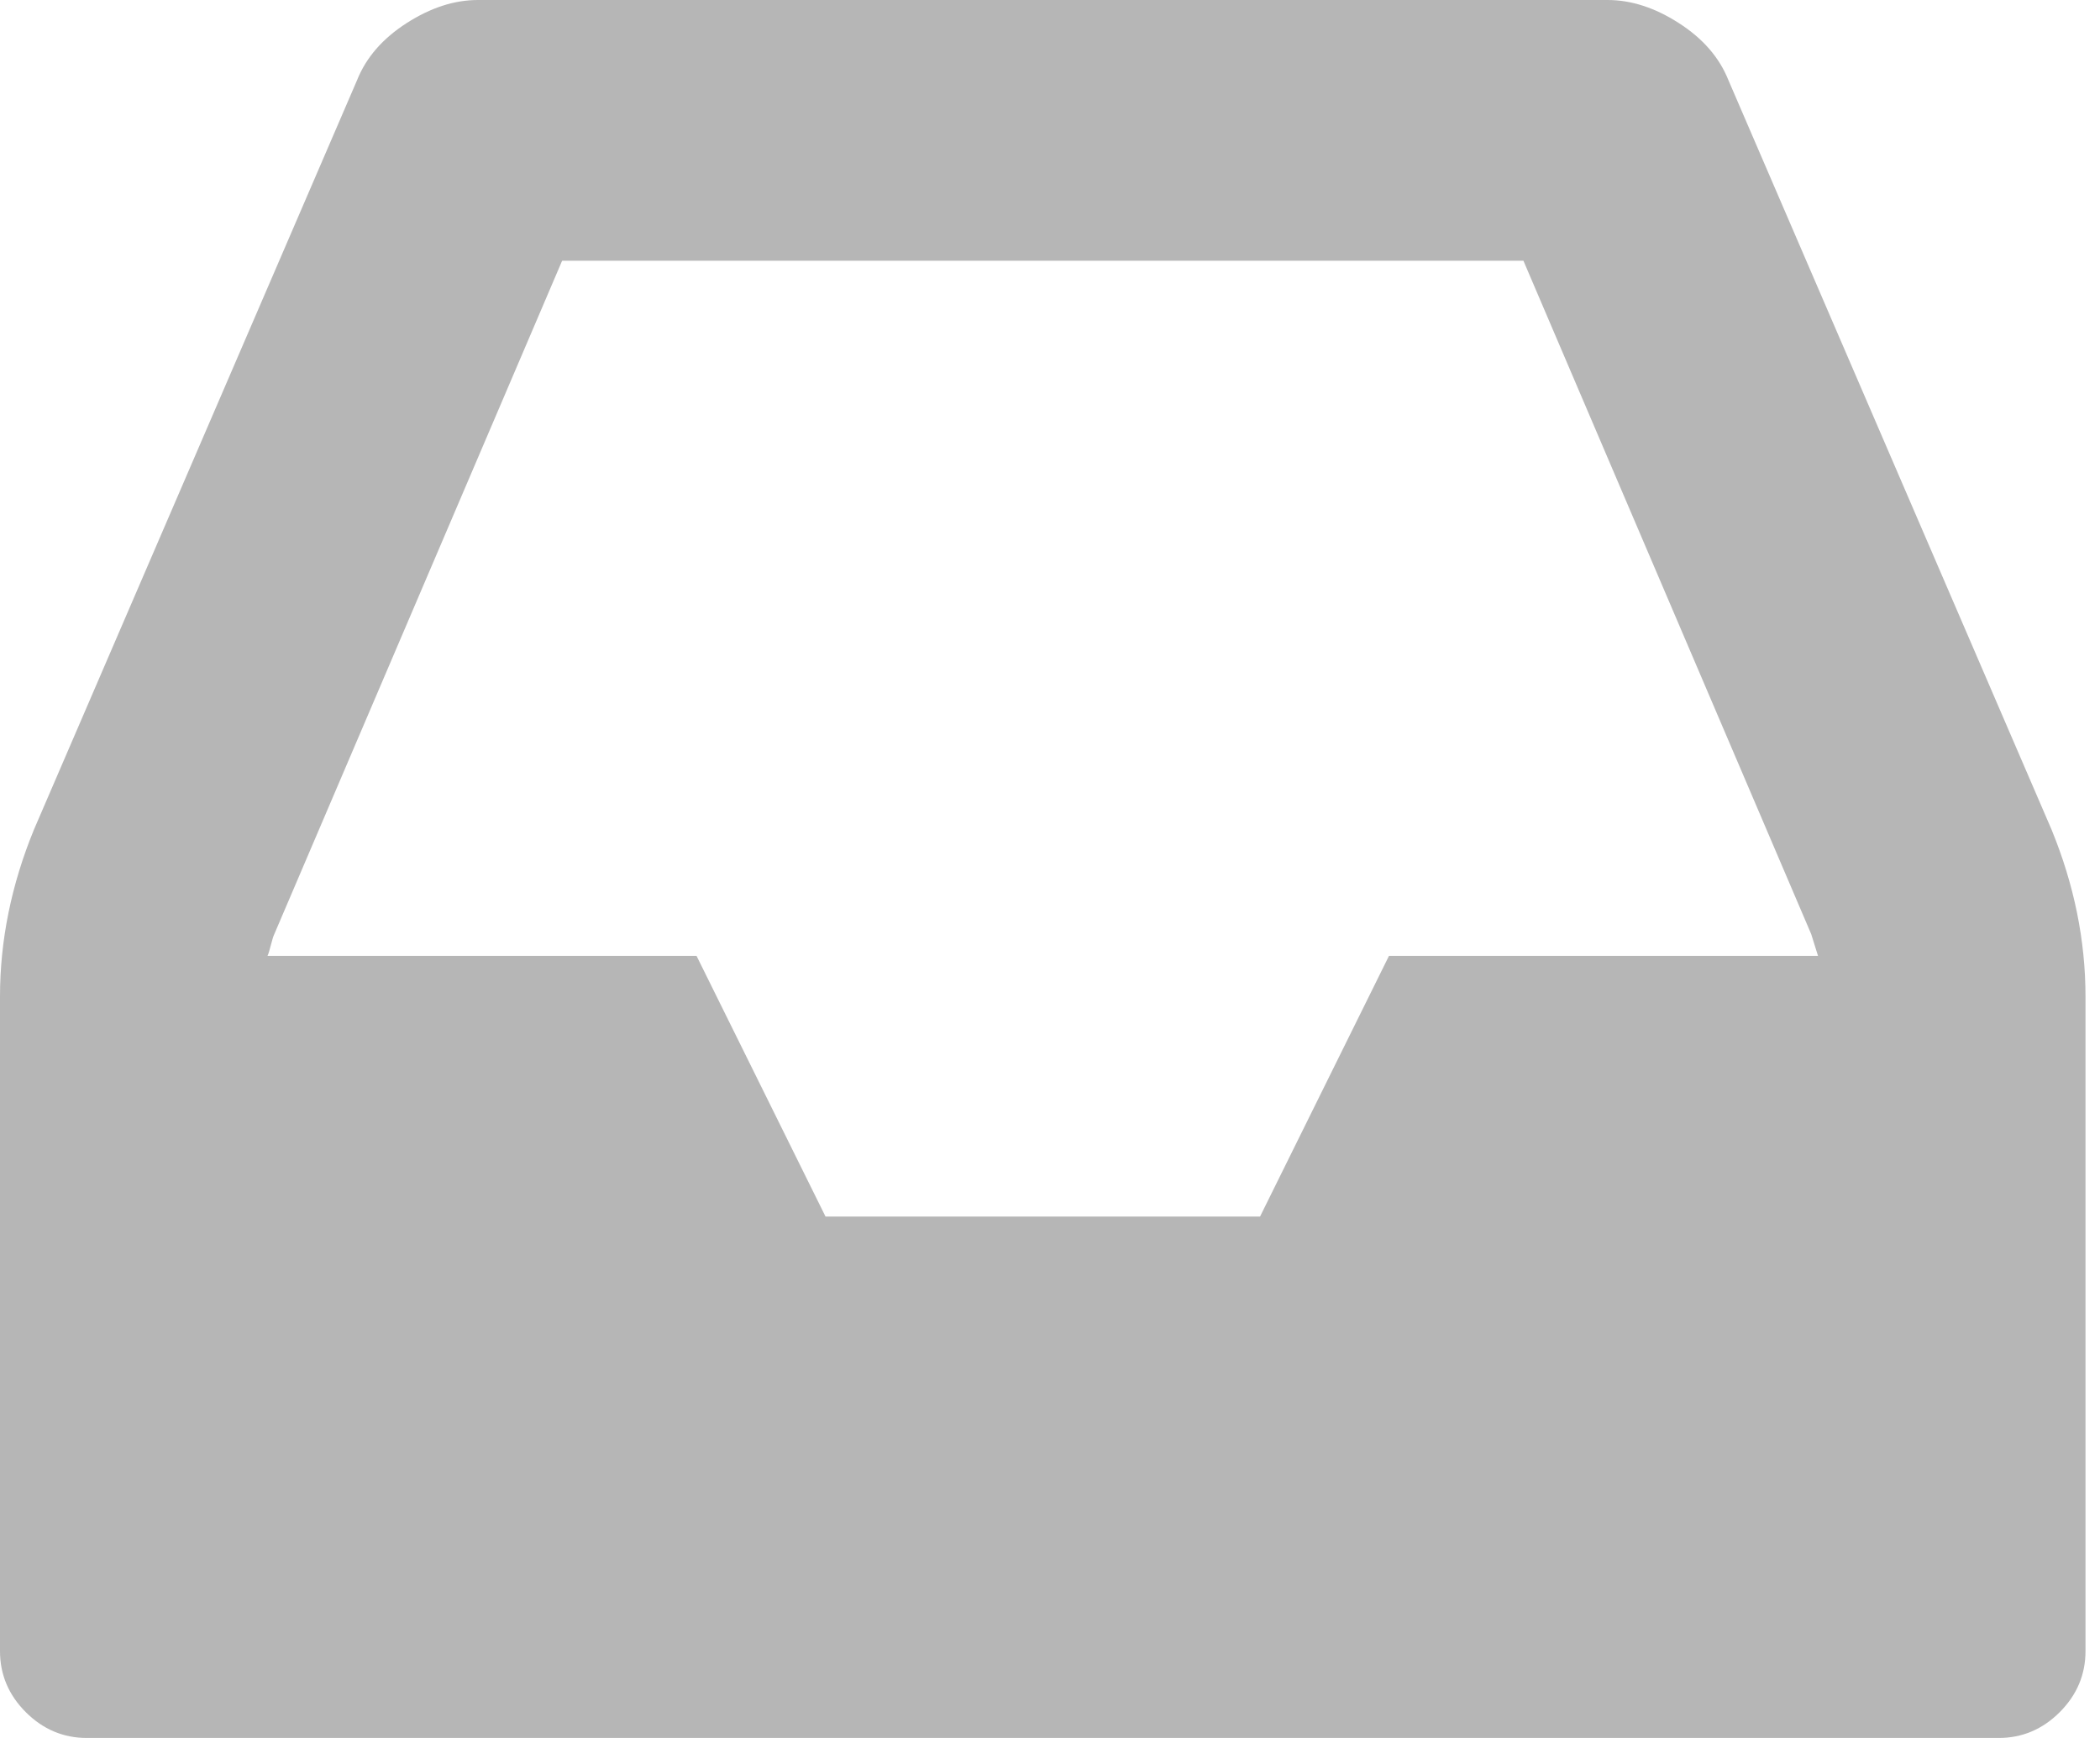 <?xml version="1.0" encoding="UTF-8" standalone="no"?>
<svg width="116px" height="96px" viewBox="0 0 116 96" version="1.1" xmlns="http://www.w3.org/2000/svg" xmlns:xlink="http://www.w3.org/1999/xlink">
    <!-- Generator: Sketch 3.6.1 (26313) - http://www.bohemiancoding.com/sketch -->
    <title>ic_inbox</title>
    <desc>Created with Sketch.</desc>
    <defs></defs>
    <g id="Page-1" stroke="none" stroke-width="1" fill="none" fill-rule="evenodd">
        <g id="Desktop-HD" transform="translate(-459, -857)" fill="#B6B6B6">
            <g id="custom-questions" transform="translate(342, 813)">
                <g id="empty-state" transform="translate(91, 44)">
                    <path d="M102.724,52.8 L95.602,67.2 L71.601,67.2 L64.476,52.8 L40.776,52.8 C40.826,52.7 40.888,52.5 40.963,52.2 C41.039,51.901 41.101,51.7 41.151,51.601 L57.051,14.402 L110.151,14.402 L126.049,51.601 C126.1,51.752 126.162,51.951 126.236,52.2 C126.311,52.449 126.373,52.649 126.424,52.8 L102.724,52.8 Z M139.324,45.825 L121.473,4.425 C120.973,3.174 120.062,2.125 118.736,1.275 C117.412,0.424 116.099,0 114.799,0 L52.4,0 C51.1,0 49.788,0.424 48.463,1.275 C47.139,2.125 46.225,3.174 45.725,4.425 L27.875,45.825 C26.625,48.875 26,51.949 26,55.049 L26,91.2 C26,92.5 26.475,93.625 27.425,94.575 C28.376,95.524 29.501,96 30.801,96 L136.4,96 C137.7,96 138.824,95.524 139.775,94.575 C140.724,93.625 141.199,92.5 141.199,91.2 L141.199,55.049 C141.198,51.949 140.575,48.875 139.324,45.825 L139.324,45.825 Z" id="ic_inbox"></path>
                </g>
            </g>
        </g>
    </g>
</svg>